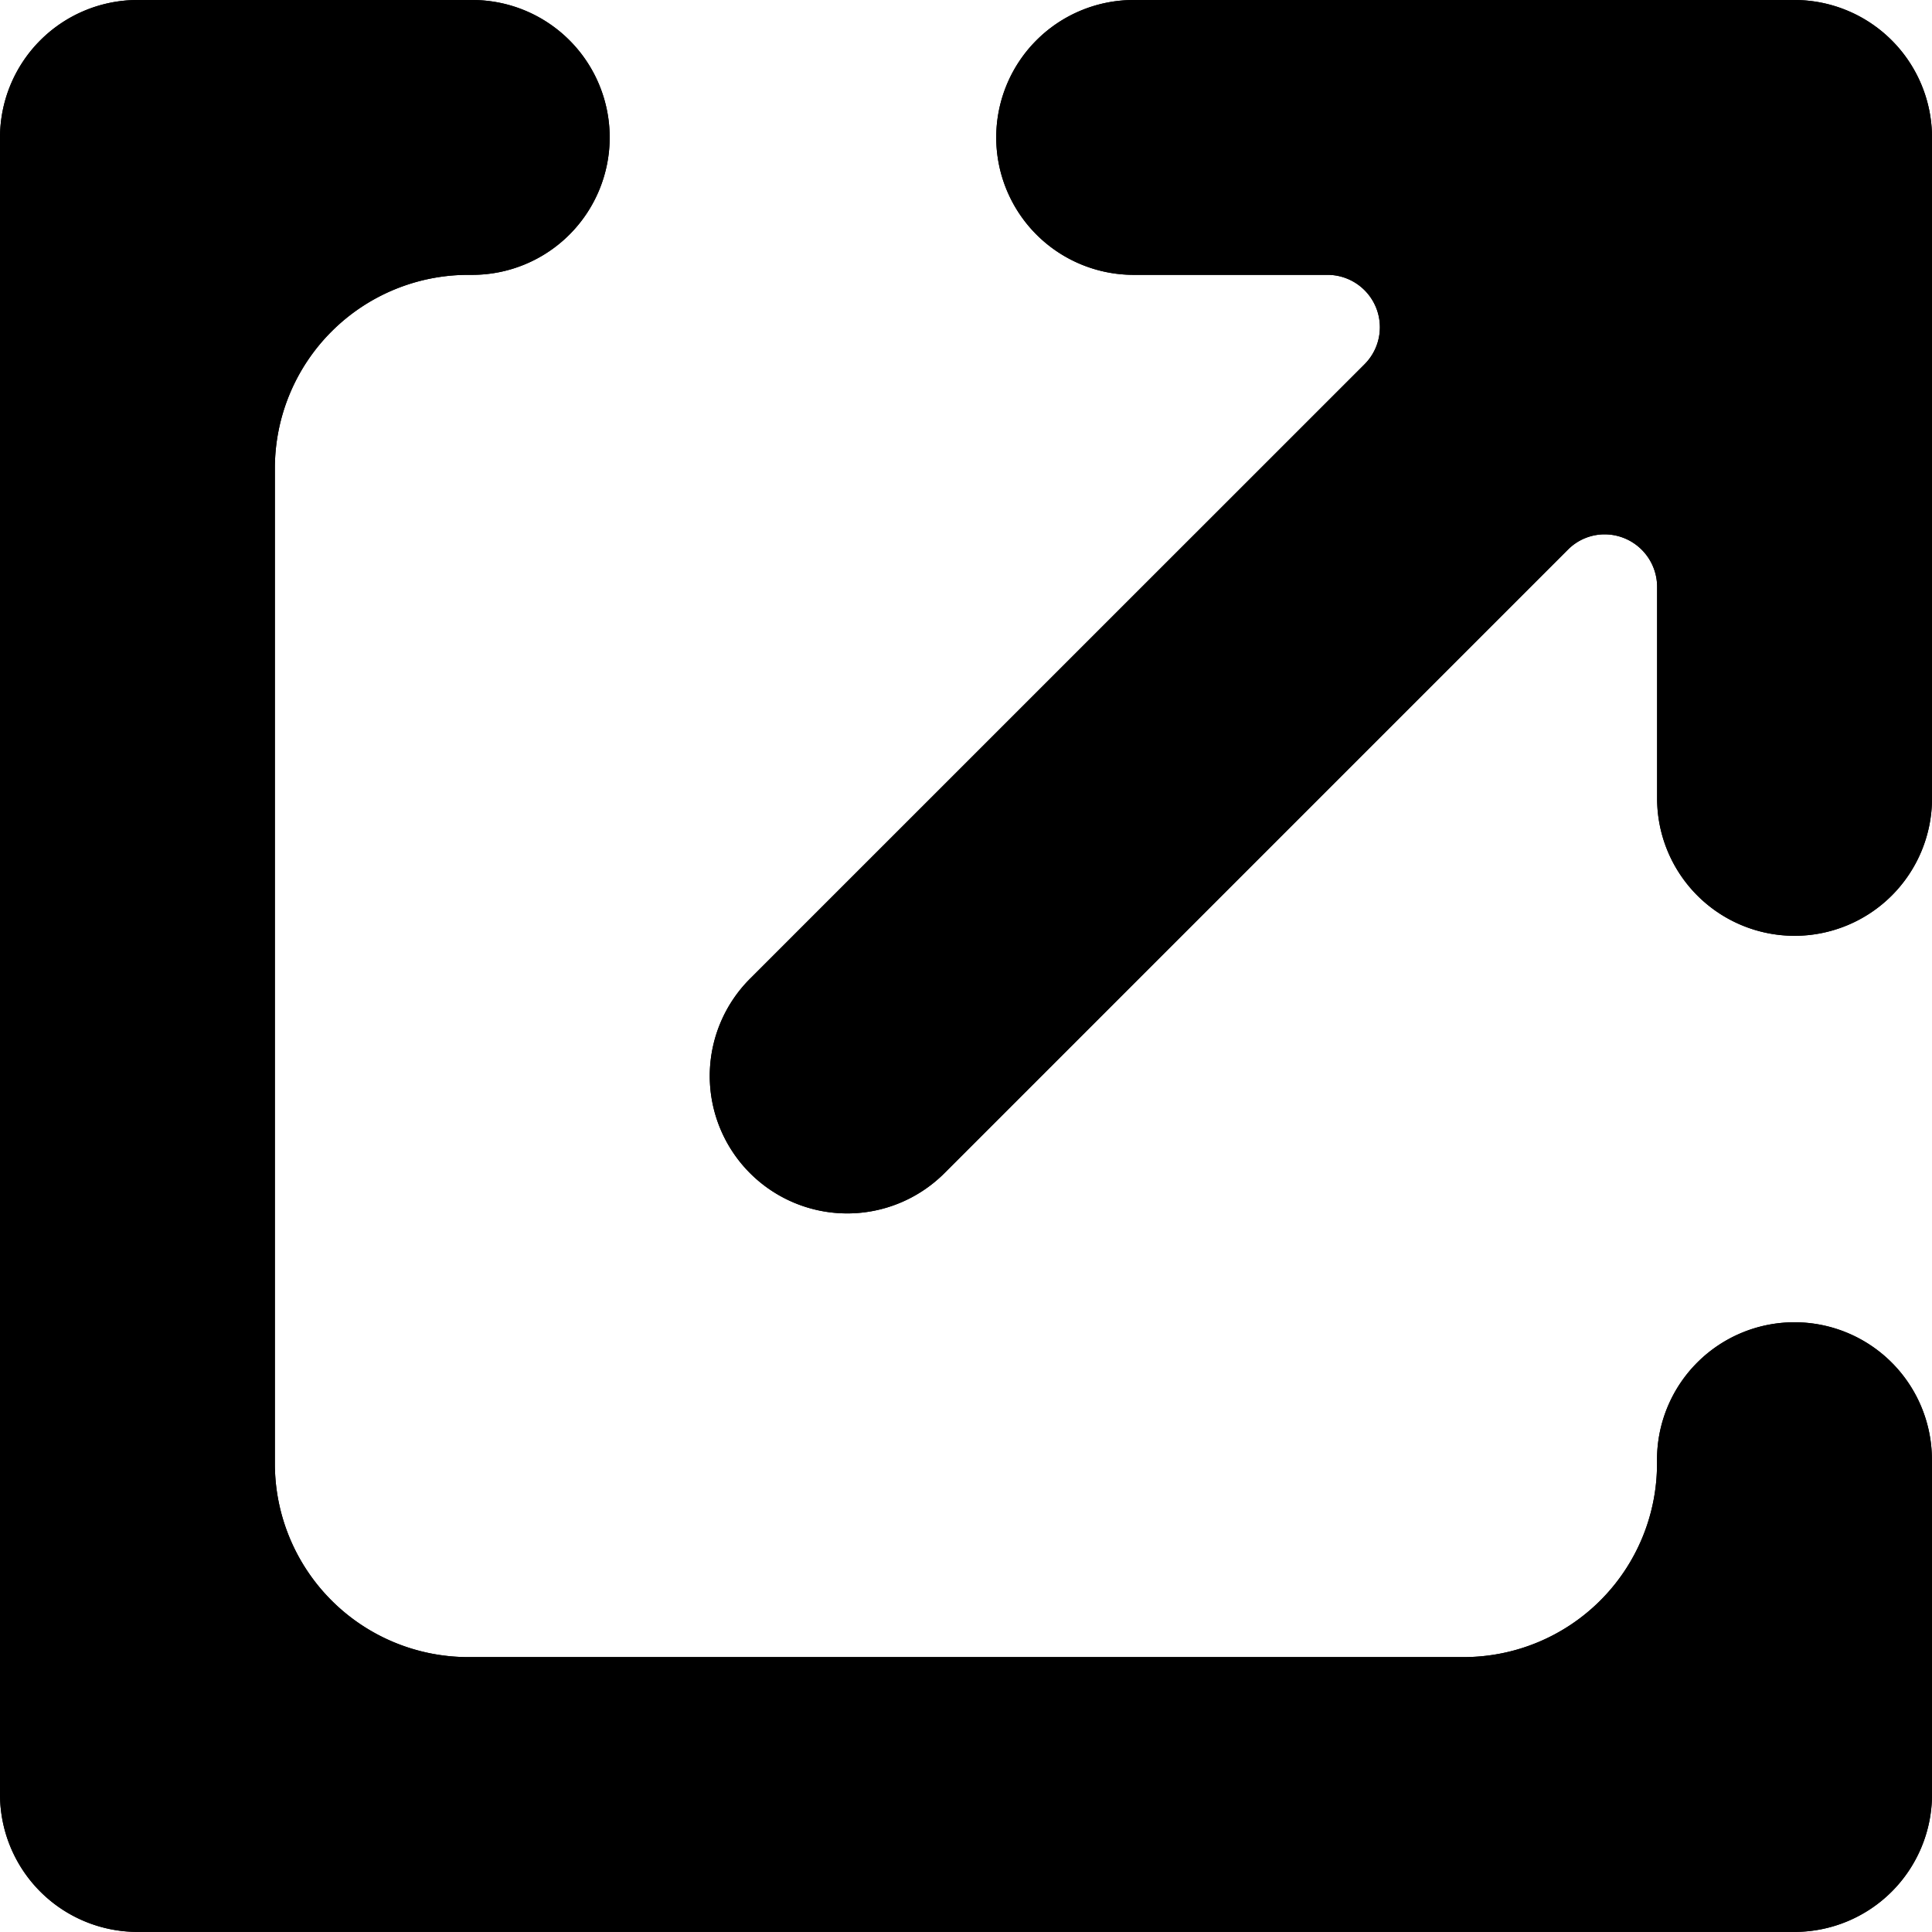 <svg xmlns="http://www.w3.org/2000/svg" width="150.036" height="150.032" viewBox="0 0 150.036 150.032">
  <g id="Group_47" data-name="Group 47" transform="translate(-431.965 -1829.59)">
    <path id="Path_151" data-name="Path 151" d="M1638.127,840.268v51.325a10.674,10.674,0,0,1-21.348,0V875.16a4.081,4.081,0,0,0-4.079-4.07,4.025,4.025,0,0,0-2.86,1.2L1561.432,920.7a10.674,10.674,0,0,1-15.095-15.1l47.724-47.719a4.069,4.069,0,0,0-2.878-6.943h-15.055a10.672,10.672,0,1,1,0-21.344h51.325a10.687,10.687,0,0,1,10.674,10.674" transform="translate(-1056.125 999.996)"/>
    <path id="Path_152" data-name="Path 152" d="M1638.127,840.268v51.325a10.674,10.674,0,0,1-21.348,0V875.16a4.081,4.081,0,0,0-4.079-4.07,4.025,4.025,0,0,0-2.86,1.2L1561.432,920.7a10.674,10.674,0,0,1-15.095-15.1l47.724-47.719a4.069,4.069,0,0,0-2.878-6.943h-15.055a10.672,10.672,0,1,1,0-21.344h51.325a10.687,10.687,0,0,1,10.674,10.674" transform="translate(-1056.125 999.996)"/>
    <path id="Path_153" data-name="Path 153" d="M1638.127,942.953v26a10.683,10.683,0,0,1-10.674,10.67H1498.765a10.684,10.684,0,0,1-10.674-10.67V840.268a10.687,10.687,0,0,1,10.674-10.674h26a10.672,10.672,0,1,1,0,21.344h-.321a15.024,15.024,0,0,0-15.008,15.008v77.328a15.022,15.022,0,0,0,15.008,15.008h77.328a15.022,15.022,0,0,0,15-15.008v-.321a10.674,10.674,0,1,1,21.348,0" transform="translate(-1056.125 999.996)"/>
    <path id="Path_154" data-name="Path 154" d="M1638.127,942.953v26a10.683,10.683,0,0,1-10.674,10.67H1498.765a10.684,10.684,0,0,1-10.674-10.67V840.268a10.687,10.687,0,0,1,10.674-10.674h26a10.672,10.672,0,1,1,0,21.344h-.321a15.024,15.024,0,0,0-15.008,15.008v77.328a15.022,15.022,0,0,0,15.008,15.008h77.328a15.022,15.022,0,0,0,15-15.008v-.321a10.674,10.674,0,1,1,21.348,0" transform="translate(-1056.125 999.996)"/>
  </g>
</svg>
